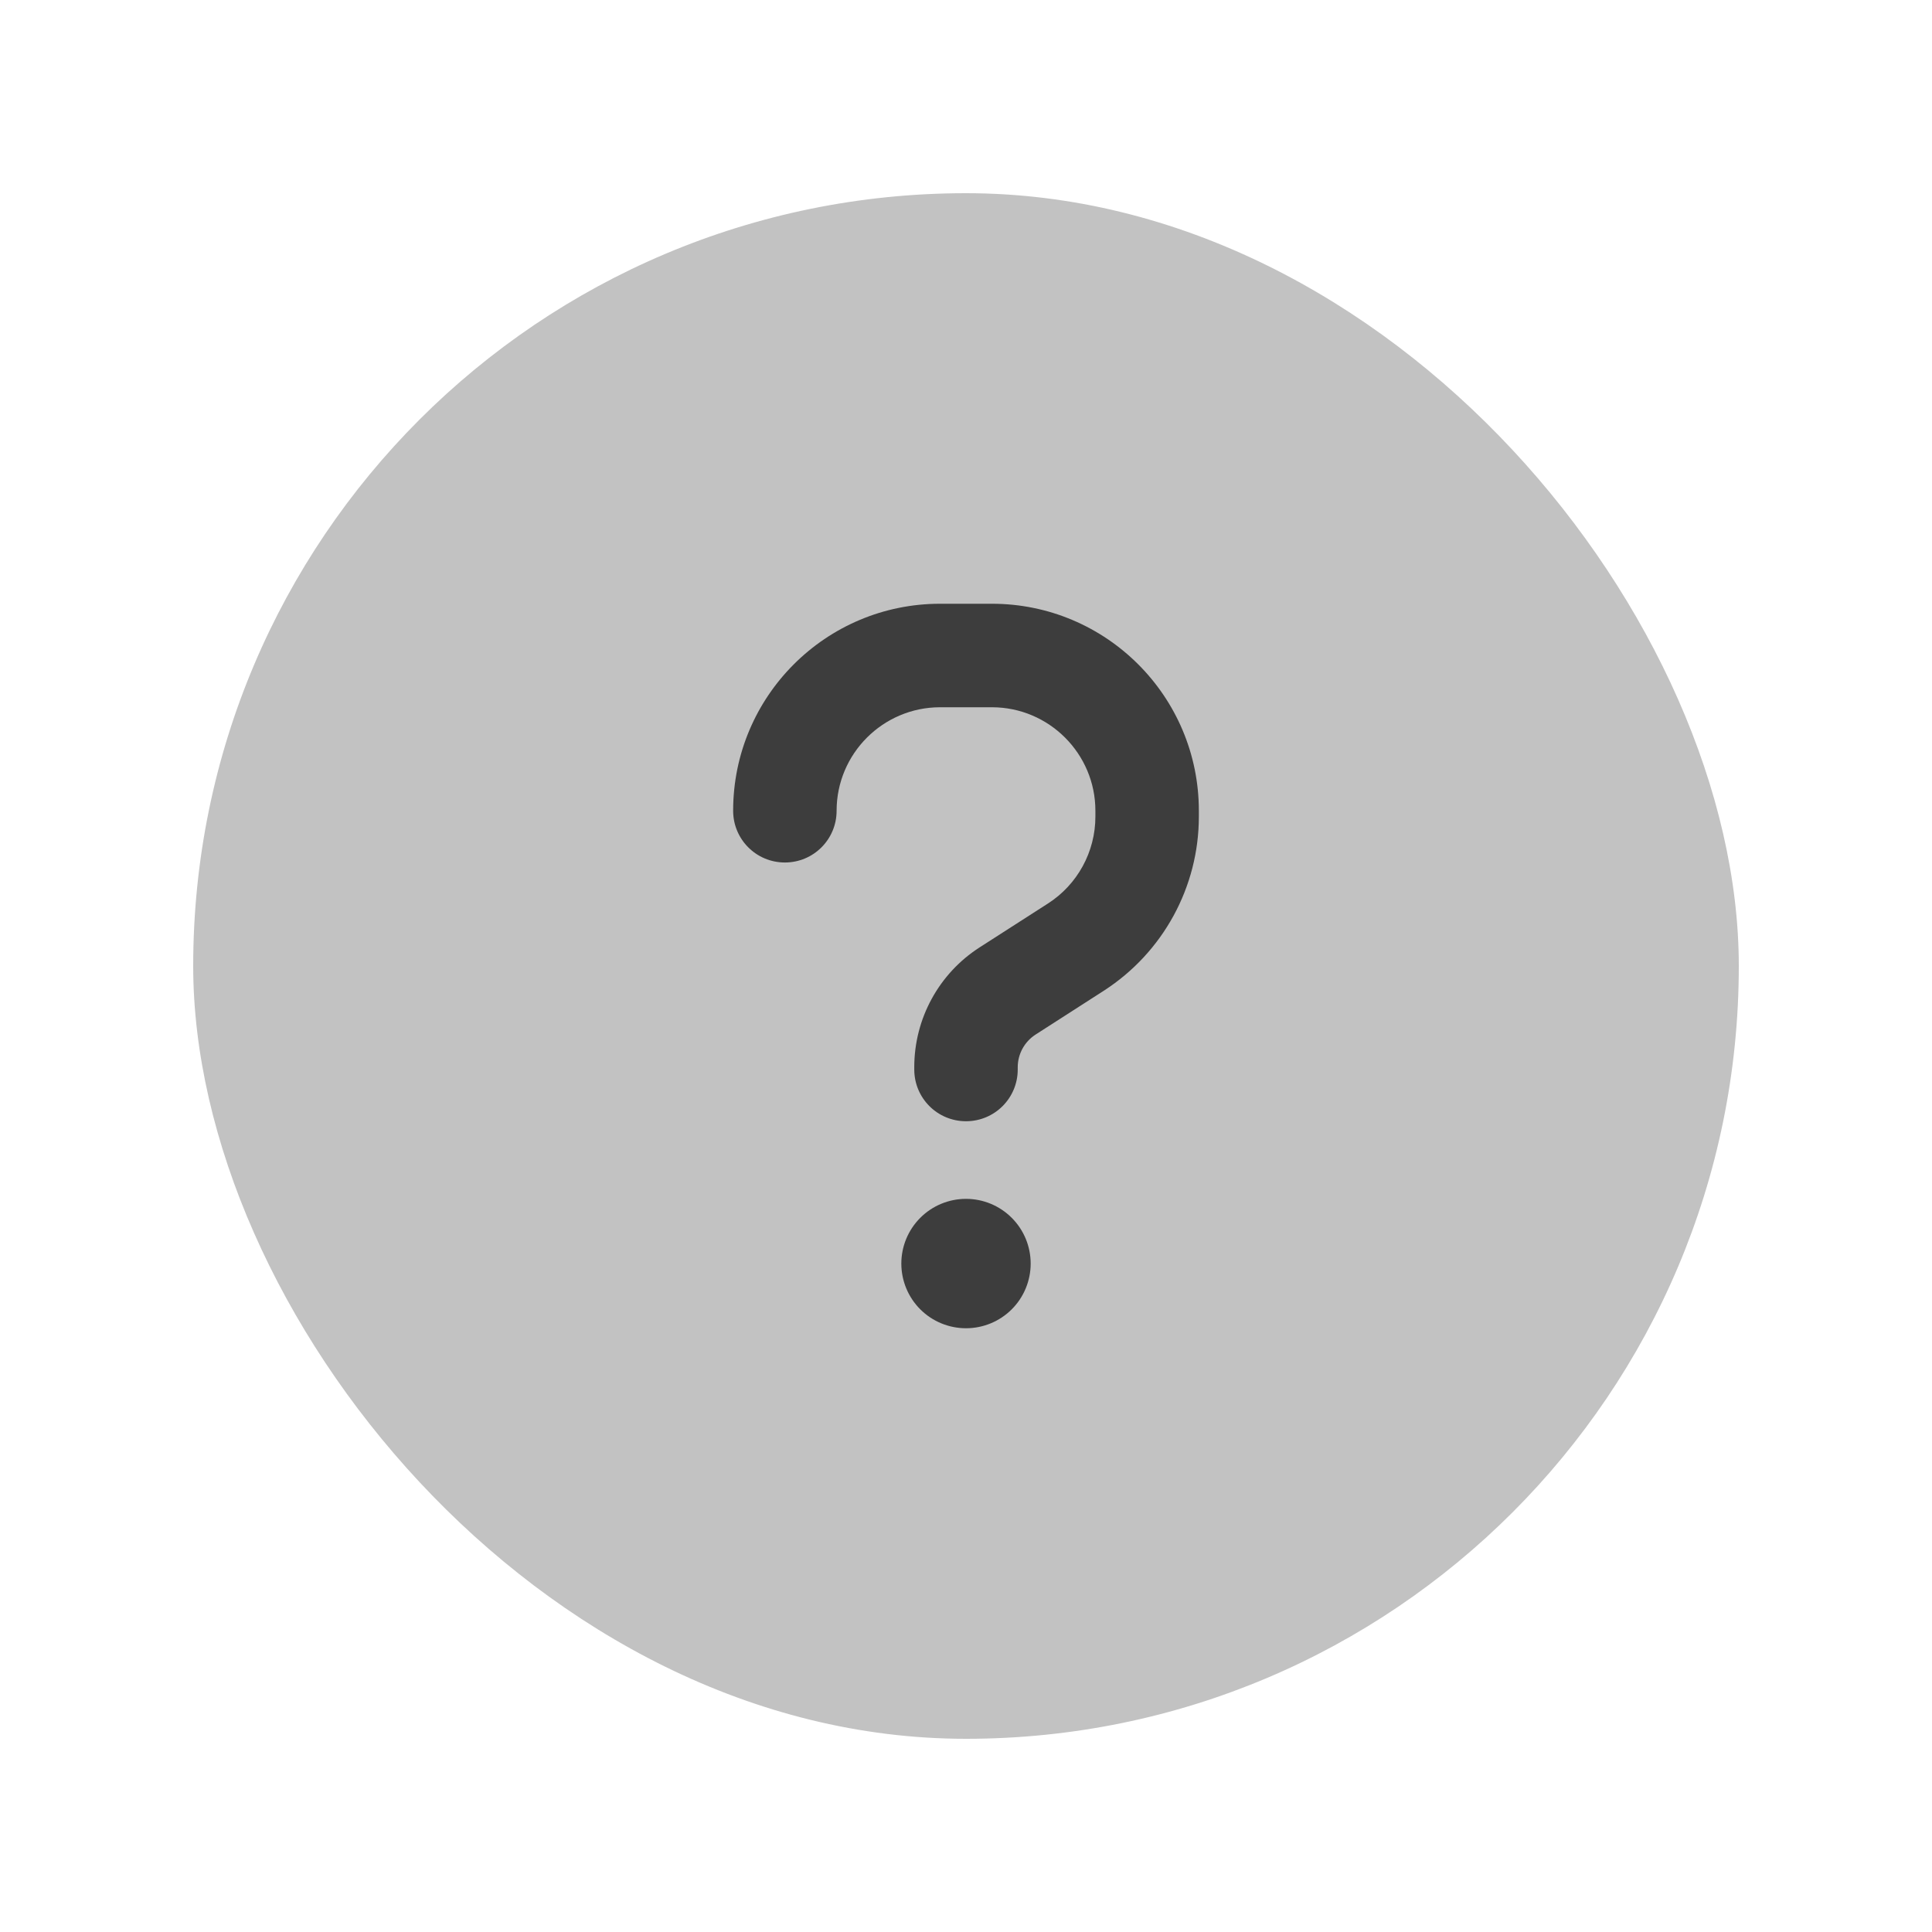 <svg width="40" height="40" viewBox="0 0 40 40" fill="none" xmlns="http://www.w3.org/2000/svg">
<rect x="4" y="4" width="32" height="32" rx="16" fill="#C2C2C2"/>
<path d="M17.321 16.786C17.321 15.604 18.282 14.643 19.464 14.643H20.536C21.718 14.643 22.679 15.604 22.679 16.786V16.906C22.679 17.636 22.307 18.316 21.694 18.708L20.281 19.615C19.438 20.157 18.929 21.091 18.929 22.093V22.143C18.929 22.735 19.407 23.214 20 23.214C20.593 23.214 21.071 22.735 21.071 22.143V22.096C21.071 21.821 21.212 21.567 21.44 21.42L22.853 20.512C24.078 19.722 24.821 18.366 24.821 16.906V16.786C24.821 14.418 22.903 12.5 20.536 12.5H19.464C17.097 12.5 15.179 14.418 15.179 16.786C15.179 17.378 15.657 17.857 16.25 17.857C16.843 17.857 17.321 17.378 17.321 16.786ZM20 27.5C20.355 27.5 20.696 27.359 20.947 27.108C21.198 26.857 21.339 26.516 21.339 26.161C21.339 25.805 21.198 25.465 20.947 25.214C20.696 24.962 20.355 24.821 20 24.821C19.645 24.821 19.304 24.962 19.053 25.214C18.802 25.465 18.661 25.805 18.661 26.161C18.661 26.516 18.802 26.857 19.053 27.108C19.304 27.359 19.645 27.5 20 27.5Z" fill="#3D3D3D"/>
</svg>

